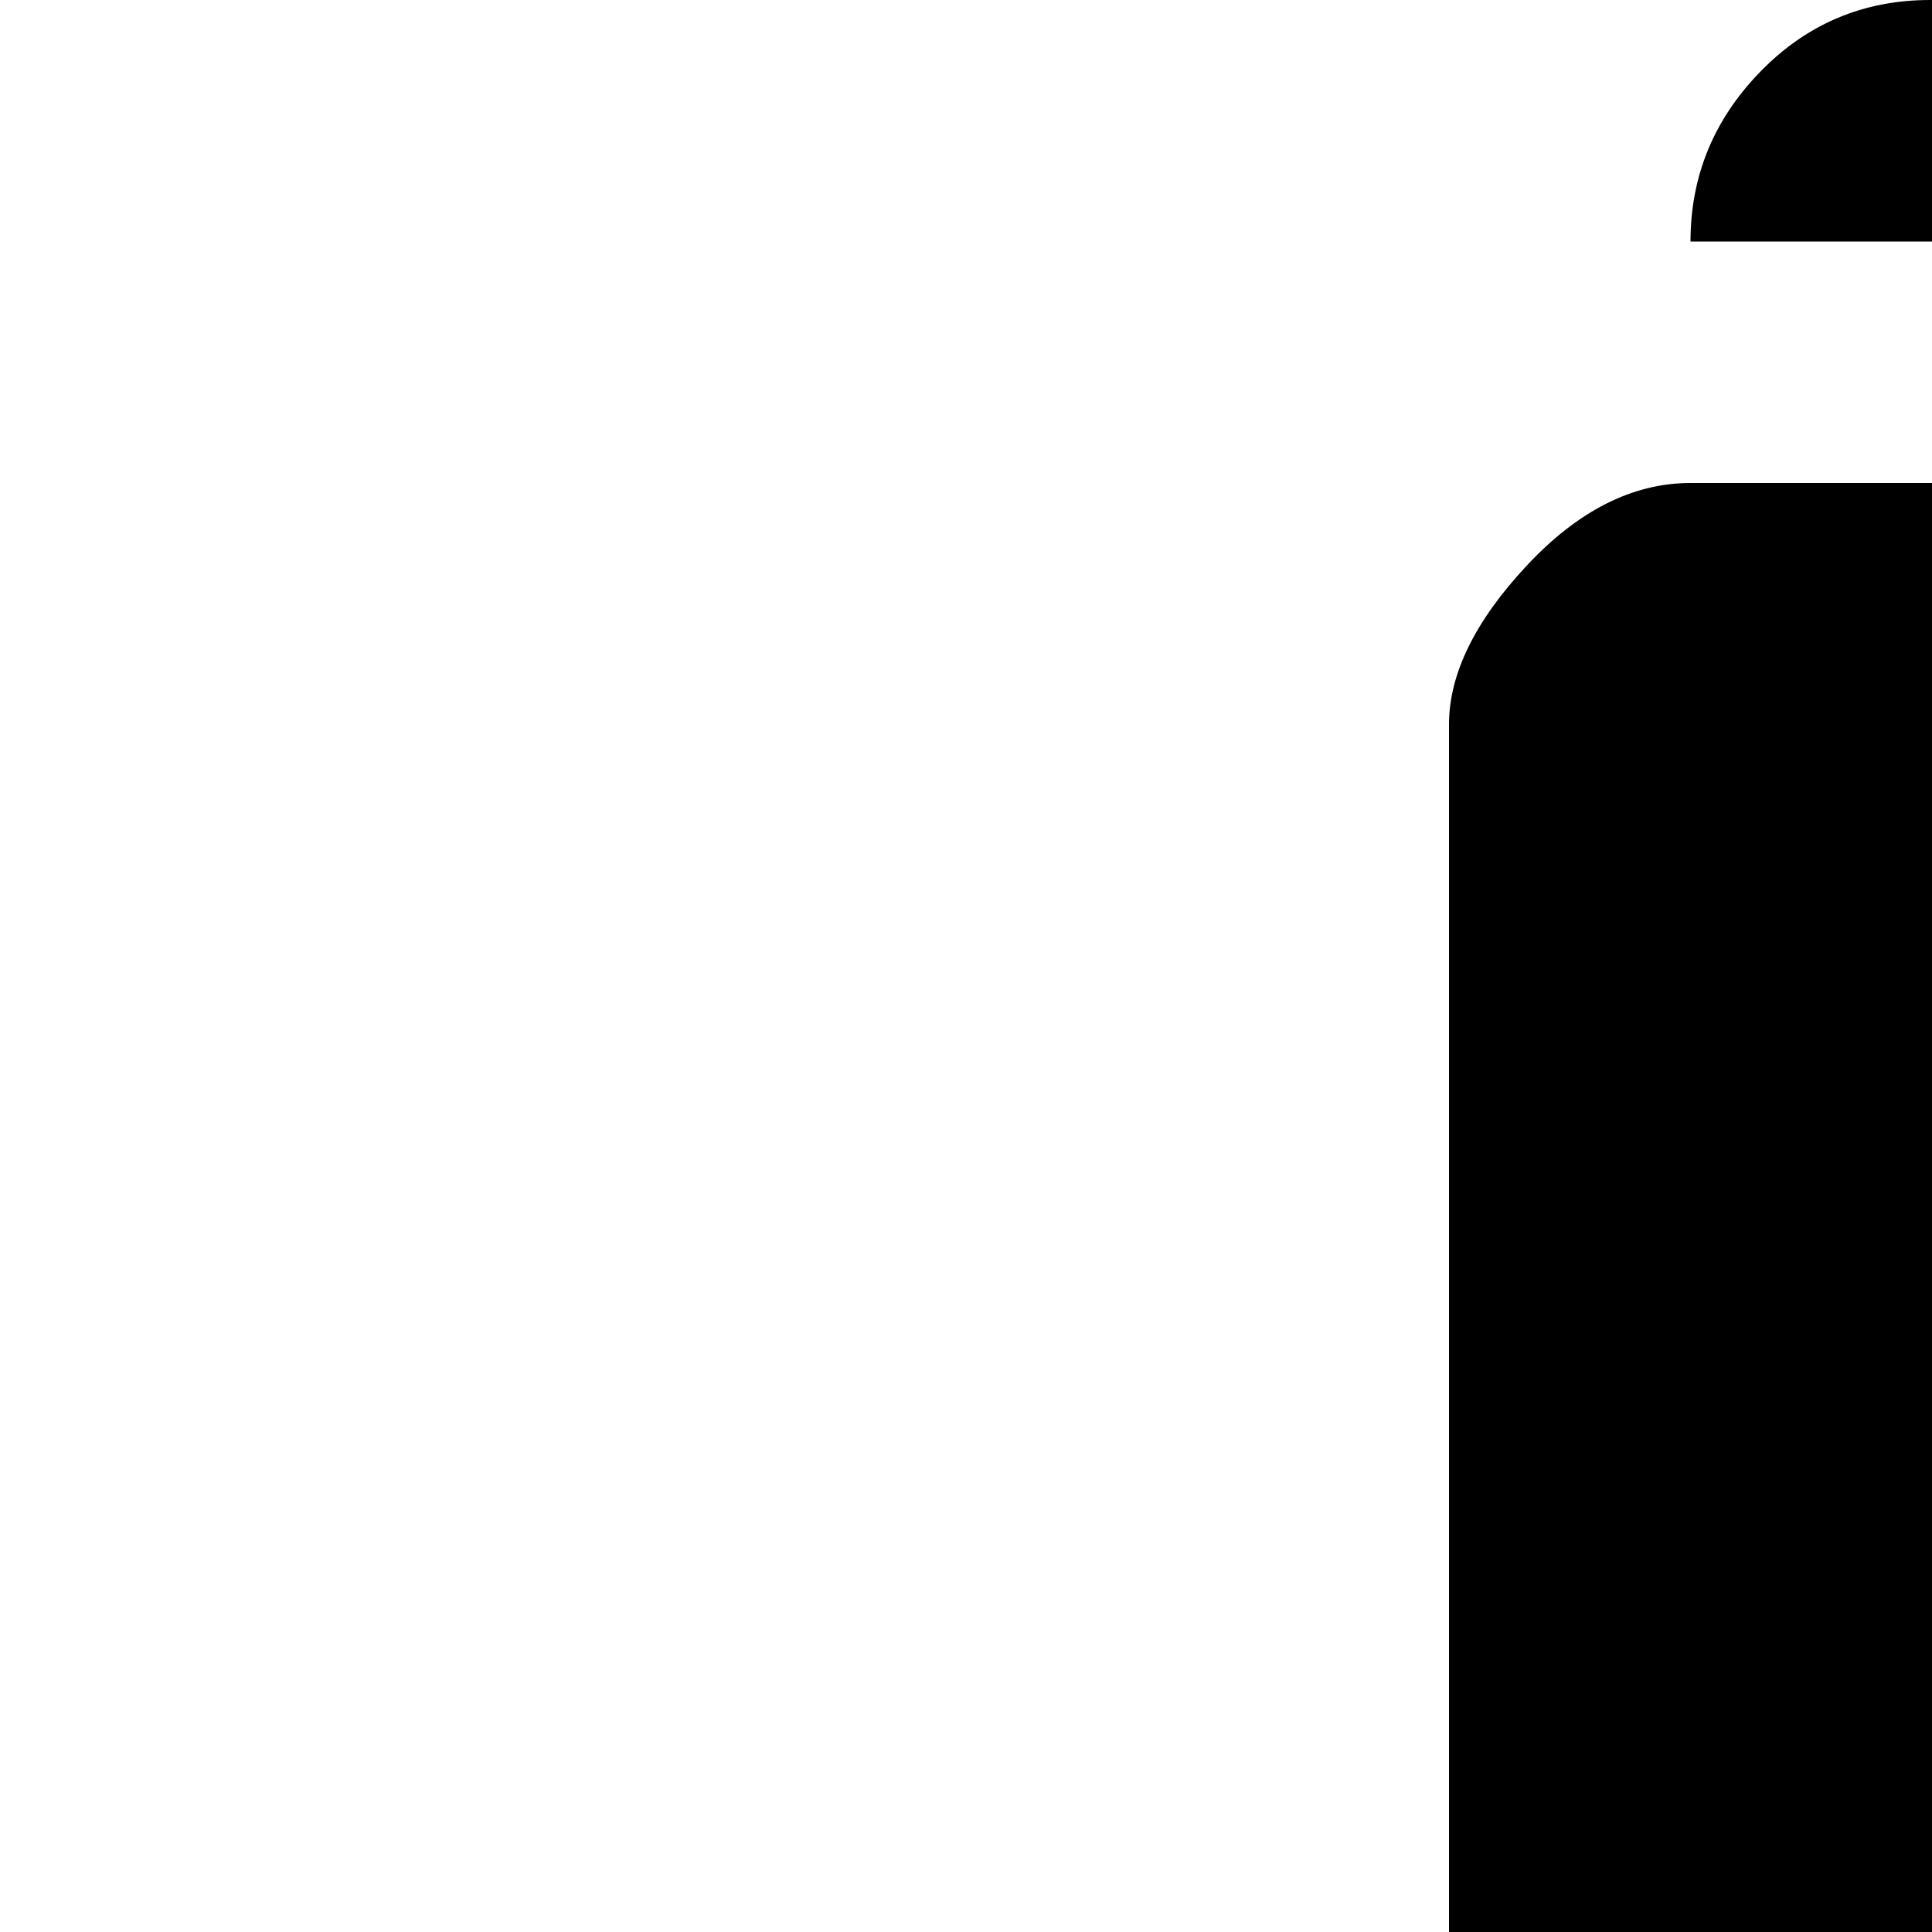 <svg xmlns="http://www.w3.org/2000/svg" version="1.1" viewBox="0 0 512 512" fill="currentColor"><path fill="currentColor" d="M960 1024H64q-26 0-45-19T0 960V832q0-26 19-45t45-19h256q0-26 18.5-45t45.5-19V192q0-20 20.5-42t43.5-22h192q27 0 45.5 19t18.5 45l-64 128v384q27 0 45.5 19t18.5 45h256q26 0 45 19t19 45v128q0 27-18.5 45.5T960 1024M511.5 0Q538 0 557 19t19 45H448q0-26 18.5-45t45-19M128 640h64q26 0 45 19t19 45H64q0-26 18.5-45t45.5-19"/></svg>